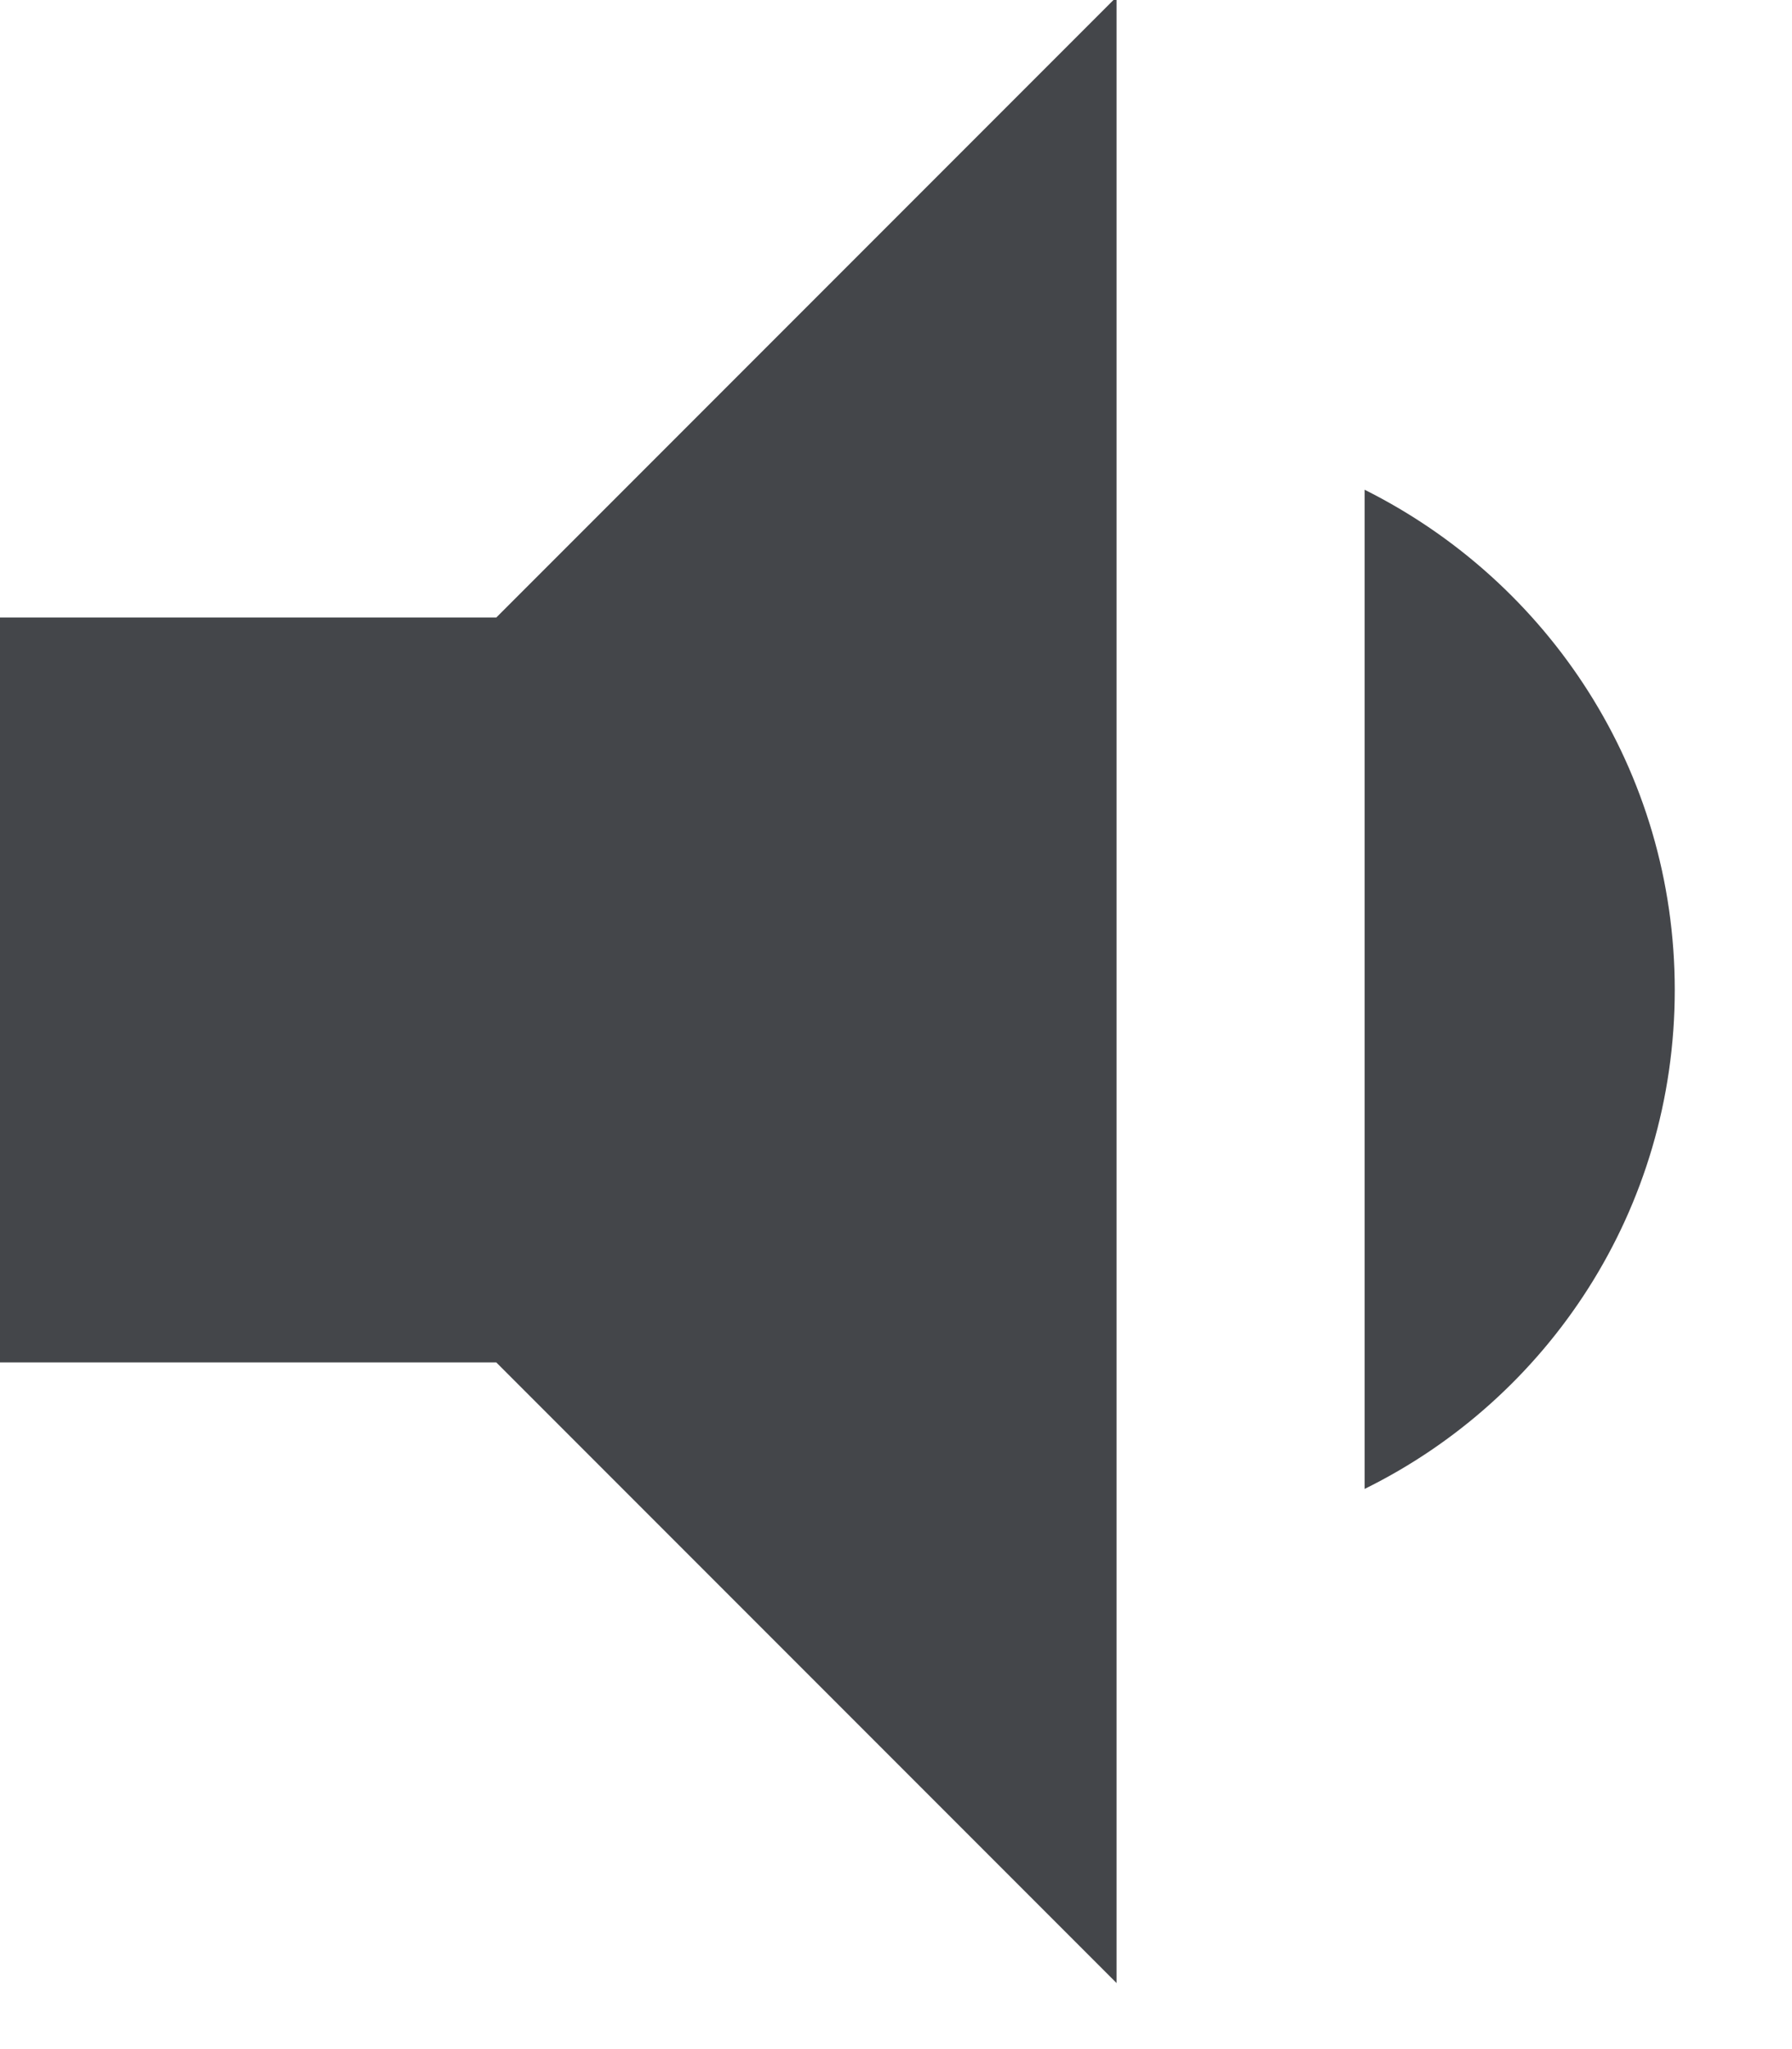 <?xml version="1.0" encoding="UTF-8" standalone="no"?>
<svg width="14px" height="16px" viewBox="0 0 14 16" version="1.1" xmlns="http://www.w3.org/2000/svg" xmlns:xlink="http://www.w3.org/1999/xlink">
    <!-- Generator: Sketch 46 (44423) - http://www.bohemiancoding.com/sketch -->
    <title>Icon</title>
    <desc>Created with Sketch.</desc>
    <defs></defs>
    <g id="Page-1" stroke="none" stroke-width="1" fill="none" fill-rule="evenodd">
        <g id="New-Video-Player" transform="translate(-888, -2221)" fill="#44464A">
            <g id="Volume-Styles" transform="translate(380, 1797)">
                <g id="Player-UI" transform="translate(0, 404)">
                    <g id="Volume" transform="translate(508, 19)">
                        <path d="M0,5.822 L0,11.638 L3.877,11.638 L8.723,16.484 L8.723,0.976 L3.877,5.822 L0,5.822 L0,5.822 Z M13.084,8.73 C13.084,7.014 12.096,5.541 10.661,4.824 L10.661,12.626 C12.096,11.919 13.084,10.446 13.084,8.73 L13.084,8.73 Z" id="Icon"></path>
                    </g>
                </g>
            </g>
        </g>
    </g>
</svg>